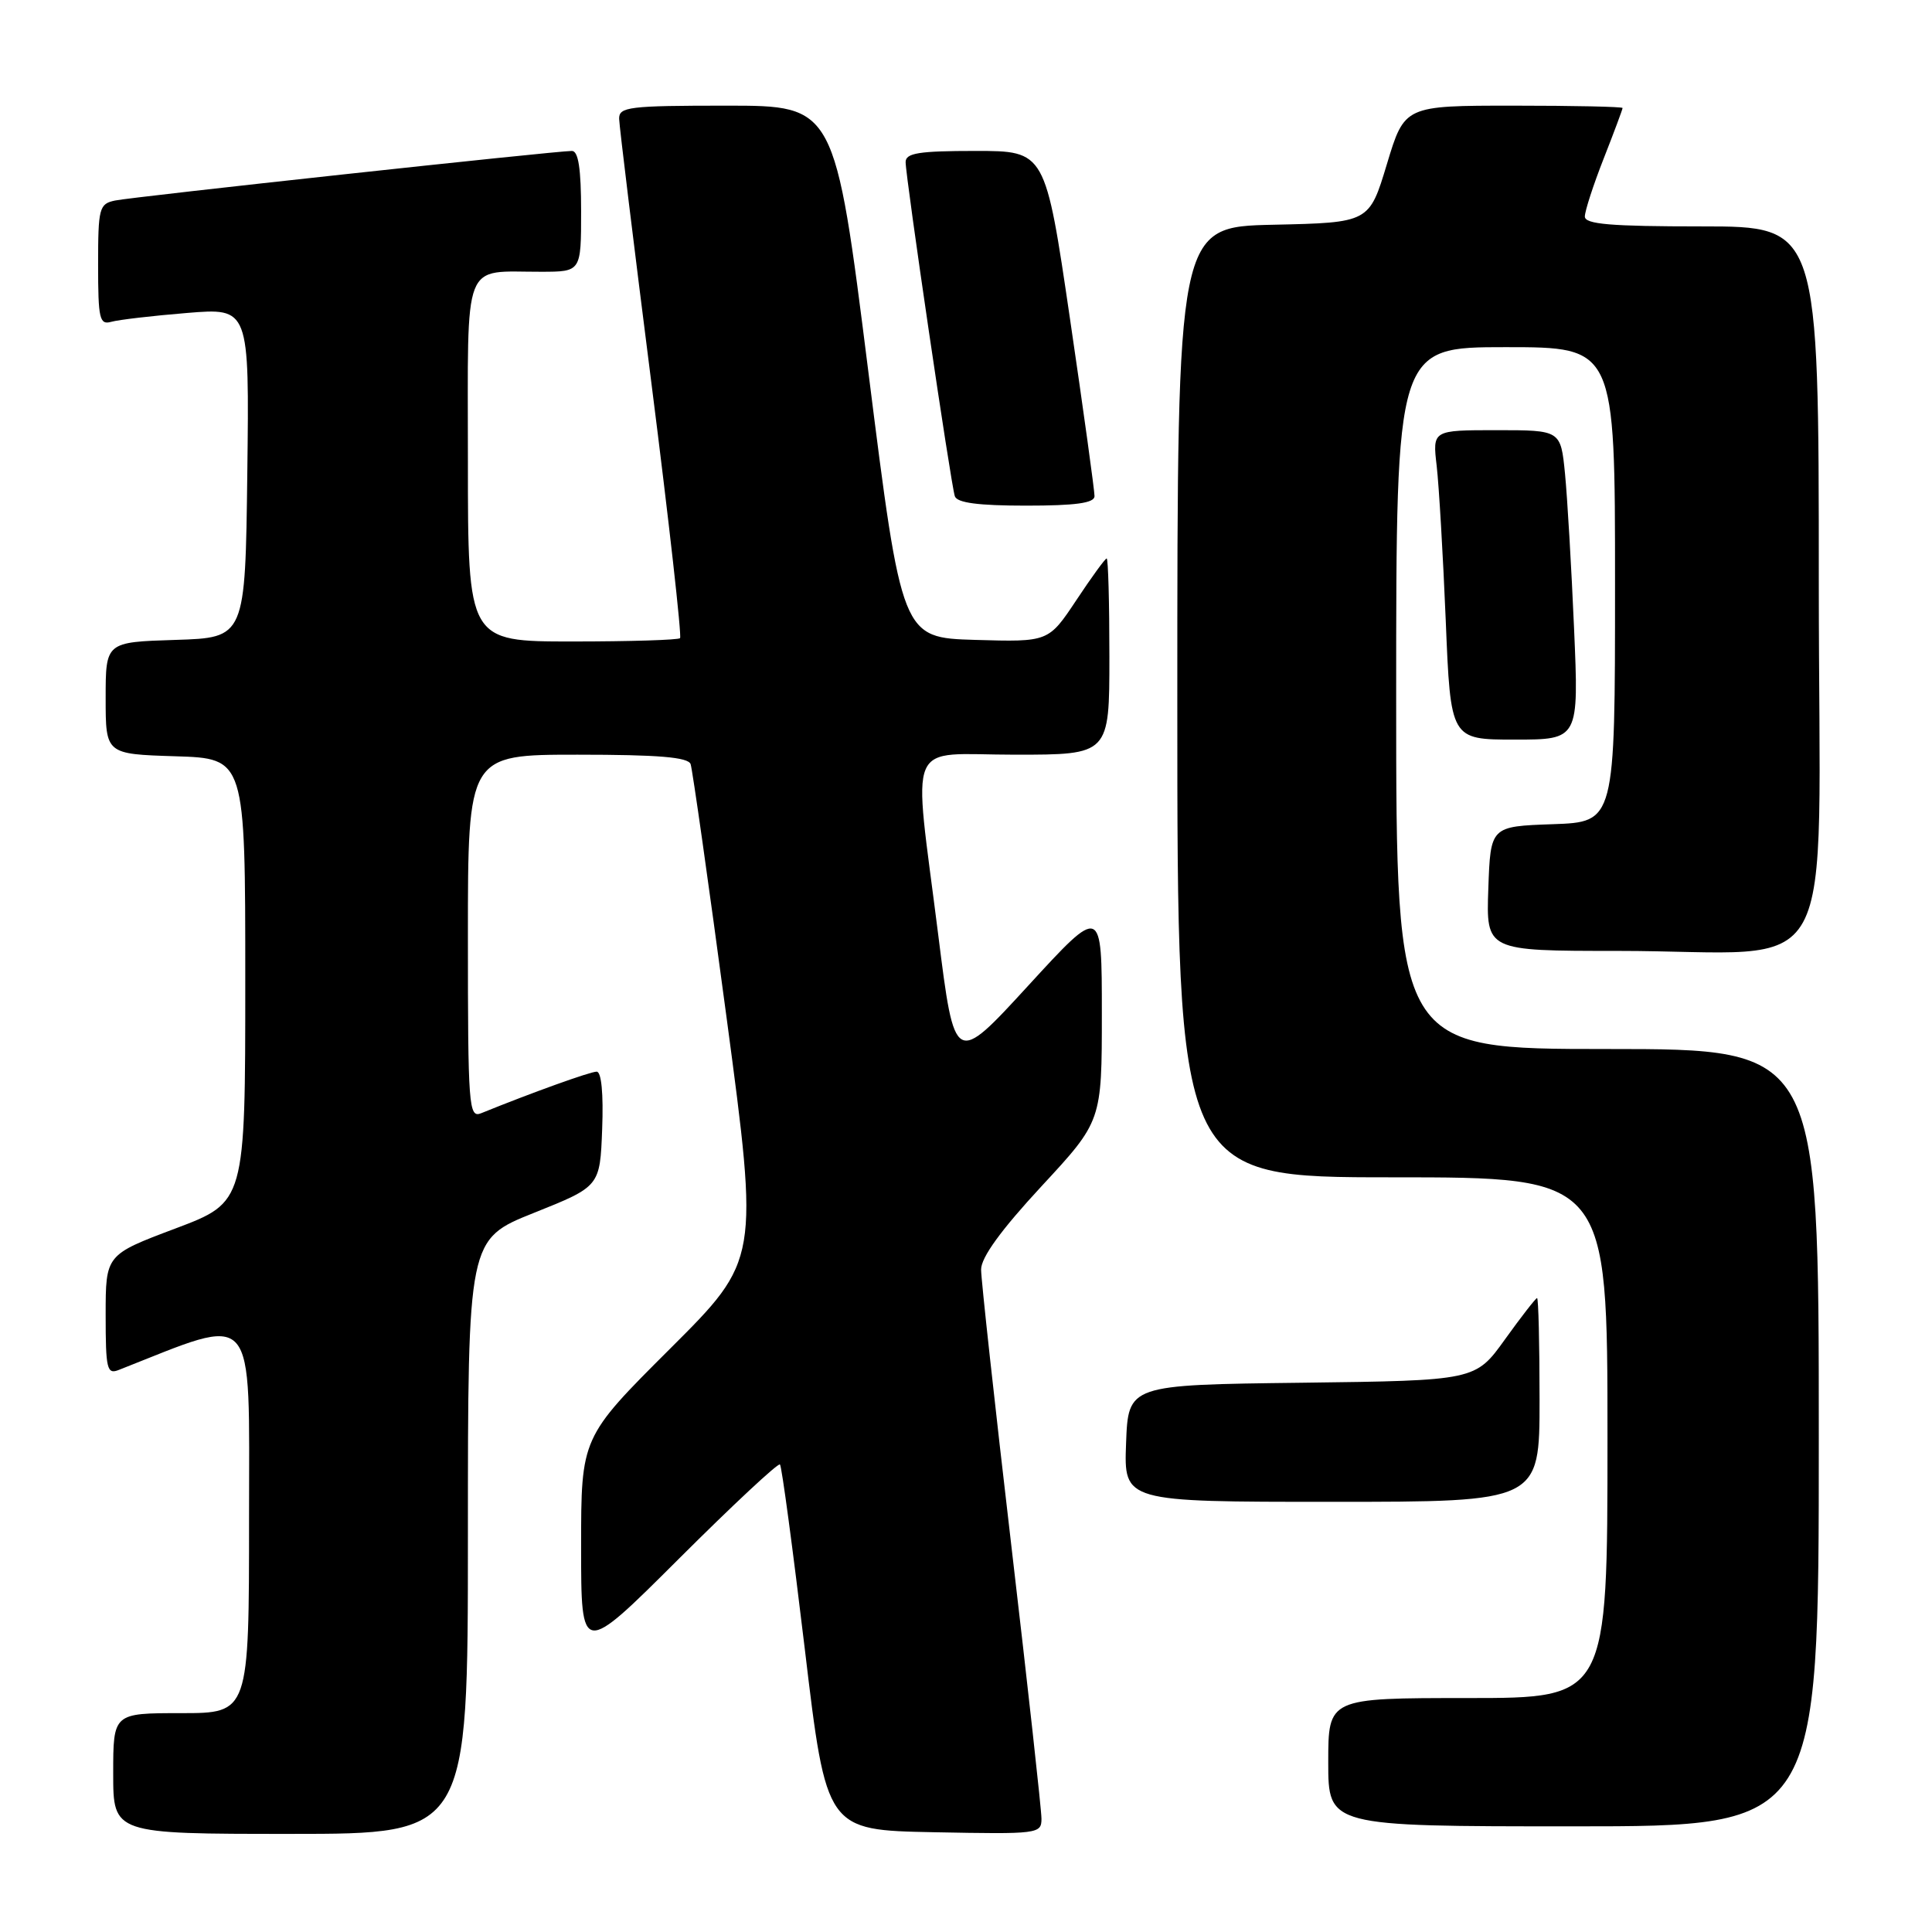 <?xml version="1.0" encoding="UTF-8" standalone="no"?>
<!DOCTYPE svg PUBLIC "-//W3C//DTD SVG 1.1//EN" "http://www.w3.org/Graphics/SVG/1.1/DTD/svg11.dtd" >
<svg xmlns="http://www.w3.org/2000/svg" xmlns:xlink="http://www.w3.org/1999/xlink" version="1.1" viewBox="0 0 256 256">
 <g >
 <path fill="currentColor"
d=" M 62.00 203.60 C 62.00 164.21 62.00 164.21 70.75 160.71 C 79.50 157.21 79.50 157.21 79.79 149.61 C 79.97 144.92 79.69 142.00 79.06 142.00 C 78.21 142.00 70.50 144.77 63.75 147.51 C 62.11 148.17 62.00 146.67 62.00 124.11 C 62.00 100.00 62.00 100.00 76.53 100.00 C 87.25 100.00 91.18 100.33 91.51 101.25 C 91.75 101.94 93.89 117.00 96.26 134.73 C 100.57 166.96 100.57 166.96 88.79 178.71 C 77.00 190.47 77.00 190.47 77.00 204.97 C 77.00 219.47 77.00 219.47 89.97 206.53 C 97.10 199.42 103.12 193.80 103.35 194.05 C 103.59 194.30 105.06 205.30 106.64 218.50 C 109.50 242.50 109.50 242.50 123.75 242.78 C 137.60 243.05 138.00 243.00 138.00 240.98 C 138.00 239.83 136.20 223.53 134.00 204.75 C 131.80 185.97 130.00 169.53 130.00 168.22 C 130.00 166.61 132.64 162.98 138.00 157.19 C 146.00 148.56 146.00 148.56 146.00 134.27 C 146.00 119.97 146.00 119.97 136.25 130.60 C 126.50 141.23 126.50 141.23 124.32 123.87 C 120.98 97.25 119.81 100.00 134.50 100.00 C 147.00 100.00 147.00 100.00 147.00 87.00 C 147.00 79.85 146.84 74.00 146.64 74.00 C 146.44 74.00 144.63 76.49 142.61 79.54 C 138.93 85.07 138.93 85.07 129.22 84.79 C 119.50 84.50 119.50 84.50 115.06 49.25 C 110.62 14.00 110.62 14.00 96.31 14.00 C 83.33 14.00 82.00 14.16 82.04 15.75 C 82.06 16.71 83.99 32.49 86.32 50.81 C 88.65 69.12 90.35 84.31 90.11 84.56 C 89.87 84.80 83.44 85.00 75.83 85.00 C 62.00 85.00 62.00 85.00 62.00 61.12 C 62.00 33.83 61.14 36.04 71.75 36.01 C 77.00 36.00 77.00 36.00 77.00 28.00 C 77.00 22.37 76.64 20.00 75.78 20.00 C 73.62 20.00 17.58 26.08 15.25 26.57 C 13.14 27.01 13.00 27.55 13.00 35.09 C 13.00 42.27 13.19 43.08 14.75 42.64 C 15.71 42.37 20.22 41.84 24.77 41.47 C 33.04 40.79 33.04 40.79 32.77 62.64 C 32.50 84.50 32.50 84.50 23.25 84.79 C 14.00 85.08 14.00 85.08 14.00 92.50 C 14.00 99.92 14.00 99.92 23.25 100.21 C 32.50 100.50 32.50 100.50 32.50 129.89 C 32.50 159.29 32.50 159.29 23.25 162.78 C 14.00 166.26 14.00 166.26 14.00 174.24 C 14.00 181.43 14.17 182.15 15.75 181.52 C 34.23 174.24 33.00 172.85 33.00 201.07 C 33.00 227.00 33.00 227.00 24.00 227.00 C 15.00 227.00 15.00 227.00 15.00 235.00 C 15.00 243.00 15.00 243.00 38.50 243.00 C 62.00 243.00 62.00 243.00 62.00 203.60 Z  M 241.00 190.50 C 241.00 139.00 241.00 139.00 213.00 139.00 C 185.00 139.00 185.00 139.00 185.00 92.50 C 185.00 46.00 185.00 46.00 199.50 46.00 C 214.00 46.00 214.00 46.00 214.00 77.46 C 214.00 108.92 214.00 108.92 205.75 109.21 C 197.50 109.50 197.50 109.50 197.21 117.75 C 196.92 126.00 196.92 126.00 214.32 126.00 C 244.33 126.00 241.00 132.08 241.00 77.36 C 241.00 30.00 241.00 30.00 225.50 30.00 C 213.39 30.00 210.00 29.71 210.00 28.69 C 210.00 27.97 211.12 24.51 212.50 21.00 C 213.88 17.49 215.00 14.48 215.00 14.31 C 215.00 14.14 208.50 14.00 200.55 14.00 C 186.11 14.00 186.11 14.00 183.77 21.75 C 181.43 29.50 181.43 29.50 168.71 29.78 C 156.00 30.06 156.00 30.06 156.00 93.03 C 156.00 156.00 156.00 156.00 184.50 156.00 C 213.00 156.00 213.00 156.00 213.00 190.50 C 213.00 225.00 213.00 225.00 194.50 225.00 C 176.00 225.00 176.00 225.00 176.00 233.50 C 176.00 242.00 176.00 242.00 208.50 242.00 C 241.00 242.00 241.00 242.00 241.00 190.50 Z  M 204.00 185.50 C 204.00 178.07 203.85 172.00 203.67 172.00 C 203.50 172.00 201.58 174.46 199.42 177.47 C 195.50 182.93 195.50 182.93 172.50 183.22 C 149.50 183.50 149.50 183.50 149.21 191.25 C 148.92 199.00 148.92 199.00 176.46 199.00 C 204.00 199.00 204.00 199.00 204.00 185.50 Z  M 208.57 83.25 C 208.22 75.14 207.68 65.91 207.37 62.75 C 206.80 57.00 206.80 57.00 198.31 57.00 C 189.81 57.00 189.81 57.00 190.37 61.75 C 190.67 64.36 191.21 73.59 191.57 82.25 C 192.21 98.00 192.21 98.00 200.71 98.00 C 209.21 98.00 209.21 98.00 208.57 83.25 Z  M 145.03 65.75 C 145.04 65.06 143.58 54.49 141.78 42.25 C 138.51 20.00 138.51 20.00 129.26 20.00 C 121.74 20.00 120.00 20.28 120.00 21.48 C 120.00 23.48 125.99 64.17 126.52 65.75 C 126.81 66.63 129.63 67.00 135.97 67.00 C 142.51 67.00 145.01 66.66 145.03 65.75 Z "/>
</g>
</svg>